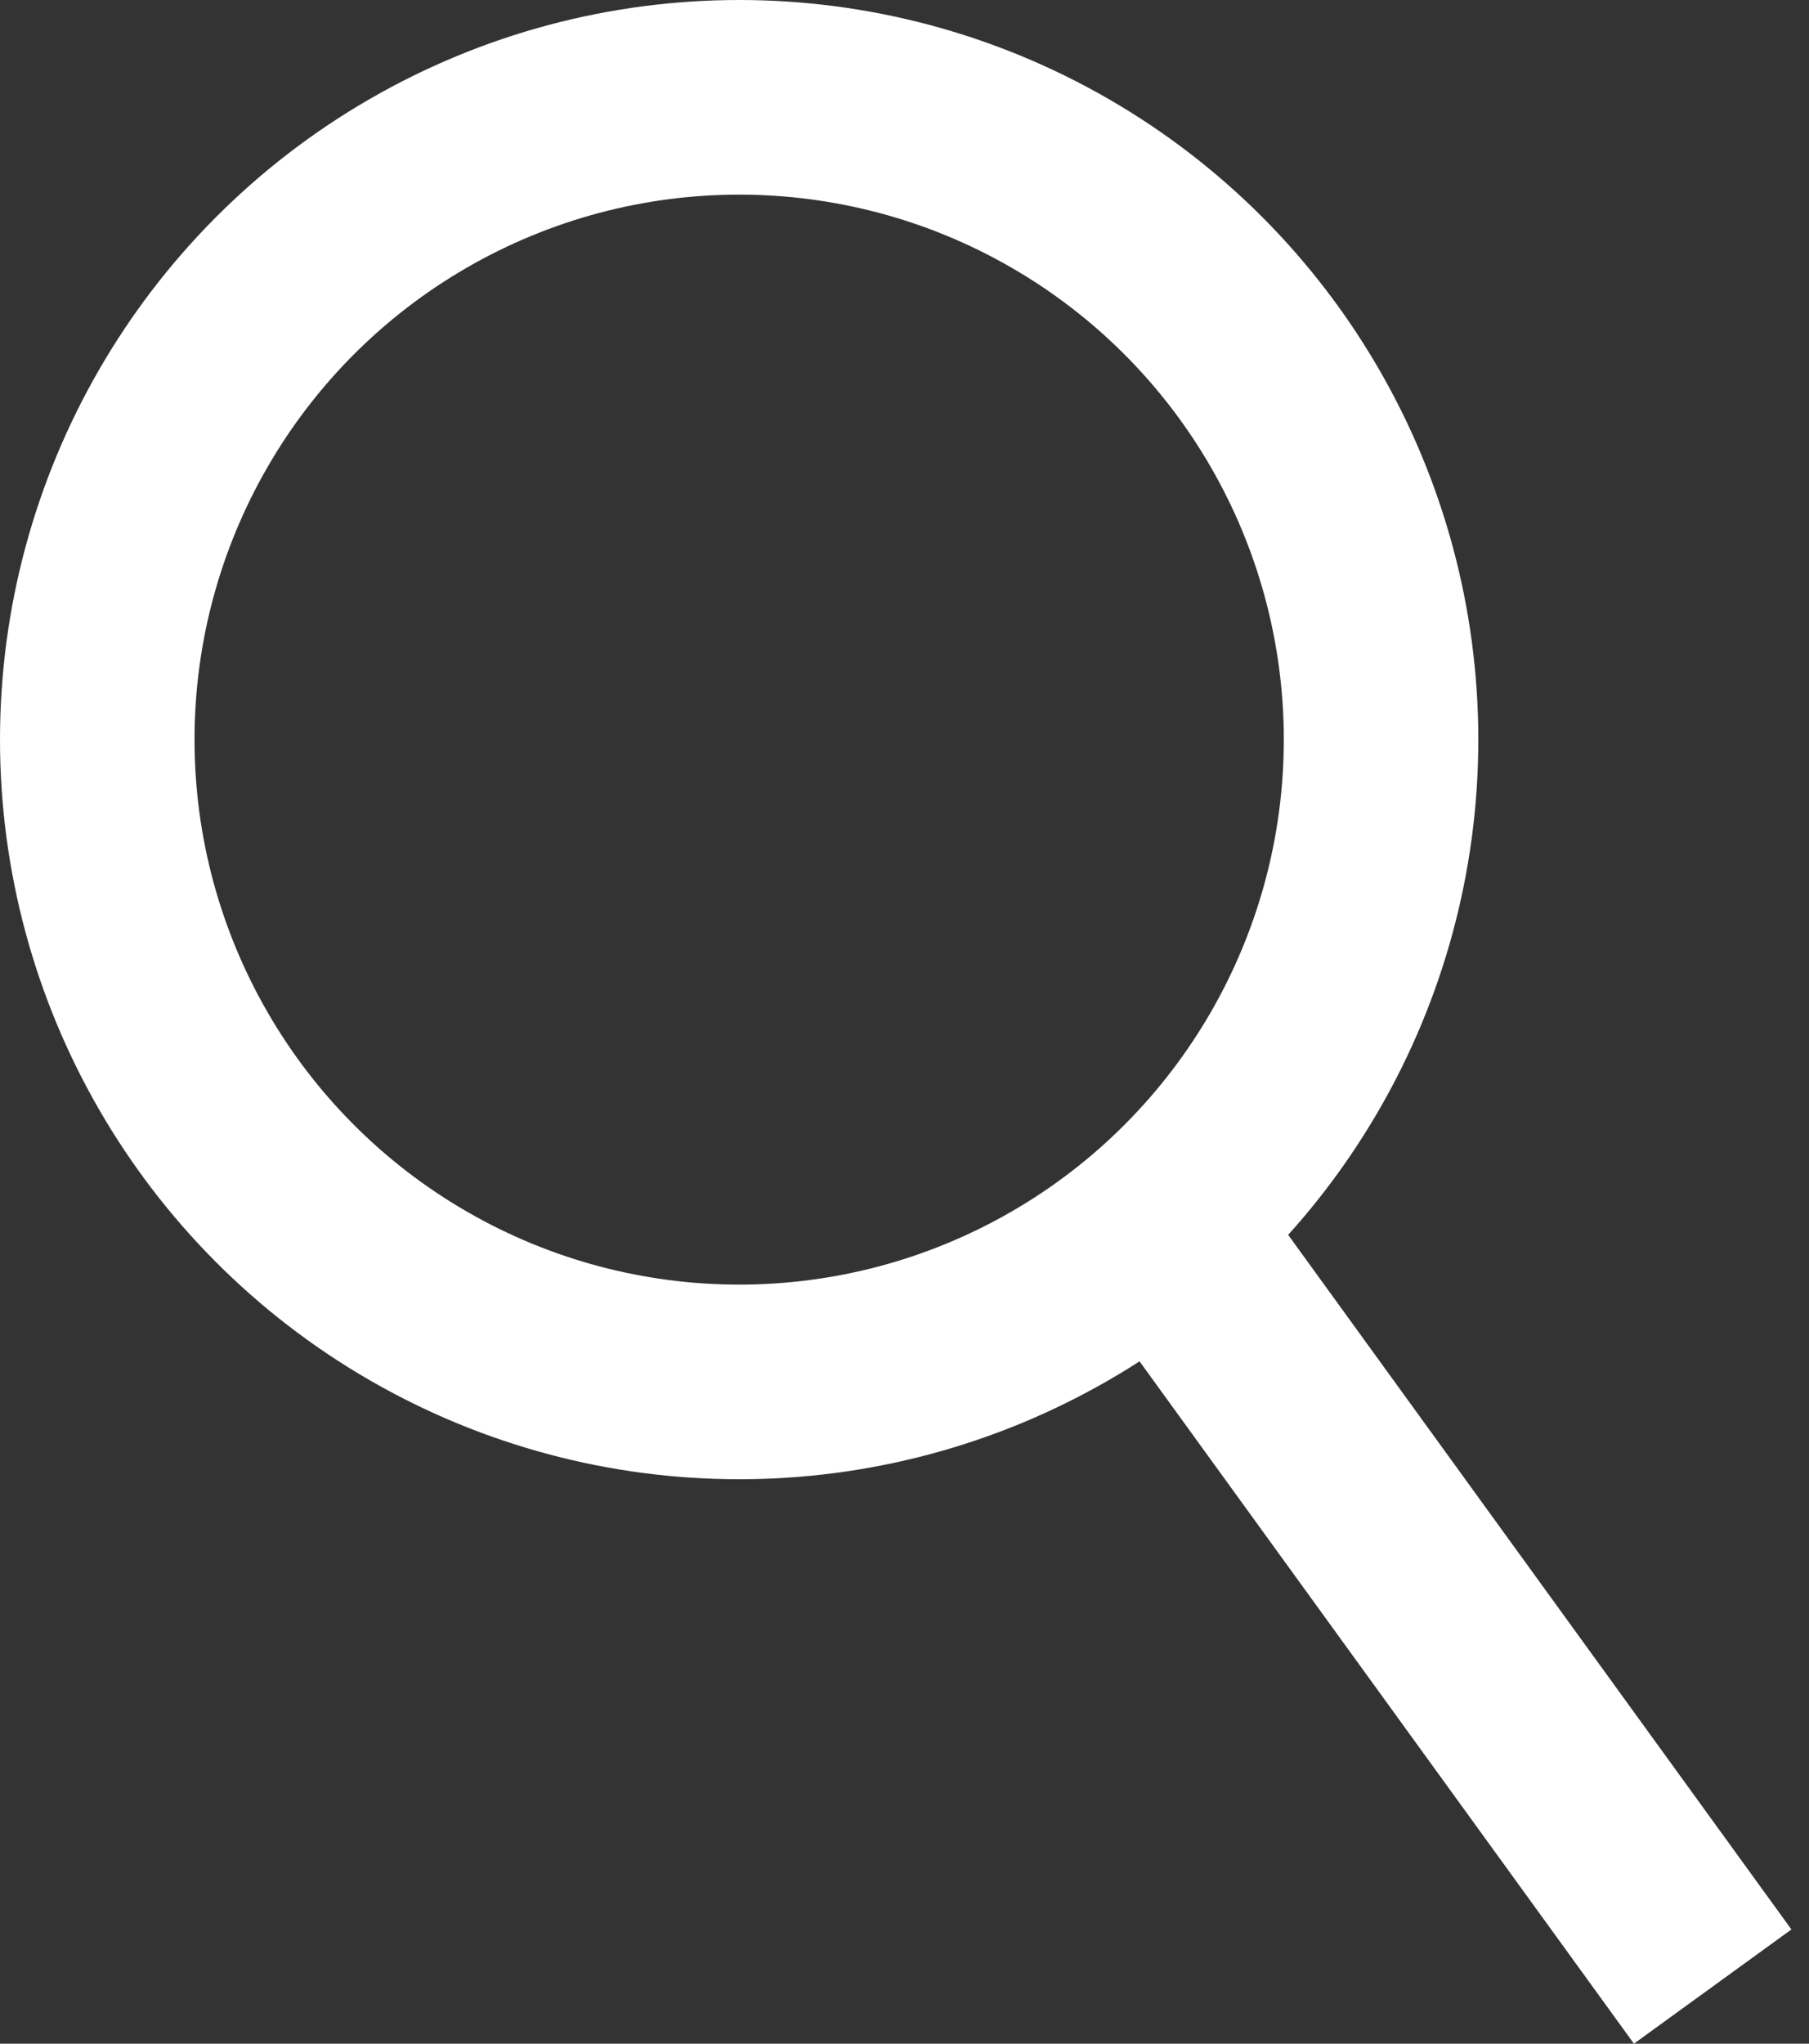 <svg width="93" height="105" viewBox="0 0 93 105" fill="none" xmlns="http://www.w3.org/2000/svg">
<rect x="0" y="0" width="93" height="105" fill="#333333" stroke="none"/>
<circle cx="38" cy="38" r="33" stroke="white" stroke-width="10"/>
<line x1="59.048" y1="62.065" x2="88.048" y2="102.065" stroke="white" stroke-width="10"/>
</svg>
